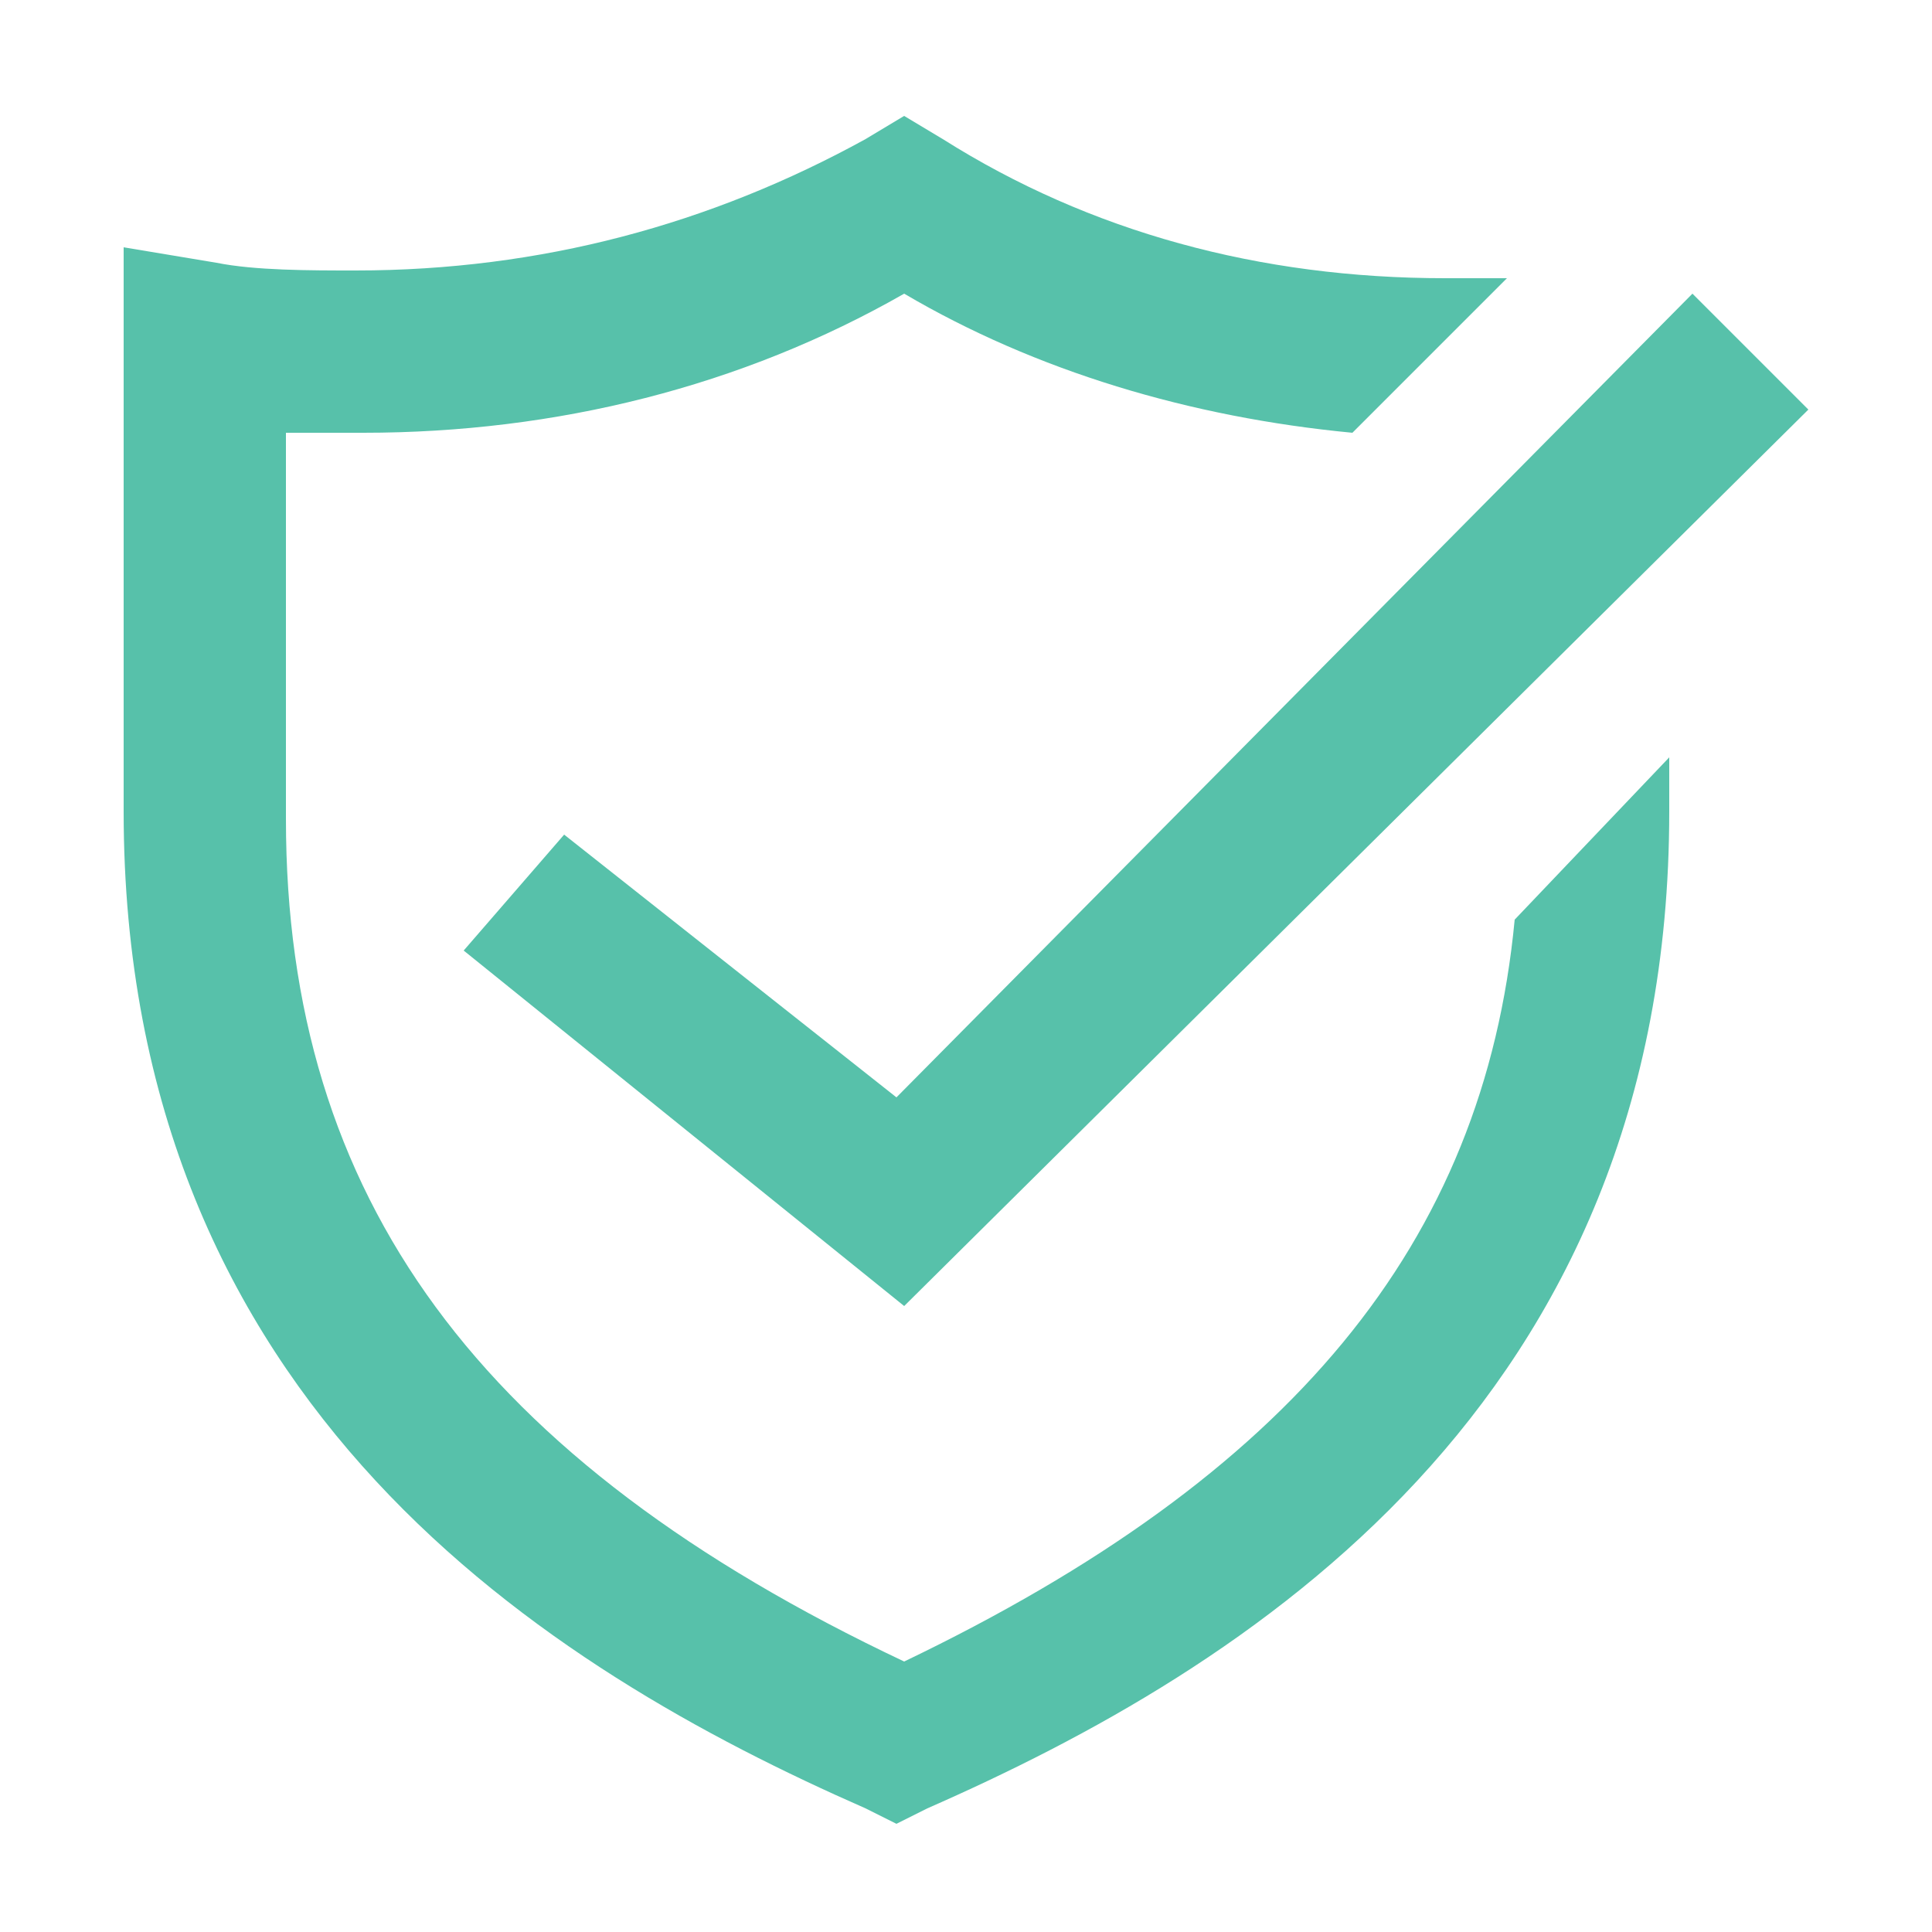 <?xml version="1.0" encoding="utf-8"?>
<!-- Generator: Adobe Illustrator 23.0.3, SVG Export Plug-In . SVG Version: 6.00 Build 0)  -->
<svg version="1.1" id="Layer_1" xmlns="http://www.w3.org/2000/svg" xmlns:xlink="http://www.w3.org/1999/xlink" x="0px" y="0px"
	 viewBox="0 0 25 25" style="enable-background:new 0 0 25 25;" xml:space="preserve">
<style type="text/css">
	.st0{fill:#57C1AA;}
</style>
<g>
	<path class="st0" d="M-27-0.4l1.4-1.4c-2-1.6-4.5-2.5-7.3-2.5c-6.6,0-12,5.4-12,12h2c0-5.5,4.5-10,10-10C-30.6-2.3-28.6-1.6-27-0.4
		z"/>
	<path class="st0" d="M-22.8,7.7h2c0-2.4-0.7-4.7-2-6.6l1.6-1.6L-22.6-2l-8.2,8.2c-0.6-0.3-1.3-0.6-2-0.6c-2.2,0-4,1.8-4,4
		s1.8,4,4,4c2.2,0,4-1.8,4-4c0-0.7-0.2-1.4-0.6-2l5.1-5.1C-23.3,4-22.8,5.8-22.8,7.7z M-32.8,11.7c-1.1,0-2-0.9-2-2s0.9-2,2-2
		c1.1,0,2,0.9,2,2S-31.7,11.7-32.8,11.7z"/>
</g>
<g>
	<g>
		<path class="st0" d="M-22.3,43h-20V25h20V43z M-40.3,41h16V27h-16V41z"/>
	</g>
	<g>
		<polygon class="st0" points="-18.3,40 -20.3,40 -20.3,23 -39.3,23 -39.3,21 -18.3,21 		"/>
	</g>
	<g>
		<rect x="-37.3" y="31" class="st0" width="10" height="2"/>
	</g>
	<g>
		<rect x="-38.3" y="35" class="st0" width="12" height="2"/>
	</g>
</g>
<g>
	<g>
		<polygon class="st0" points="-18.8,67.1 -42.8,67.1 -42.8,50.1 -26.8,50.1 -26.8,52.1 -40.8,52.1 -40.8,65.1 -20.8,65.1 
			-20.8,45.1 -18.8,45.1 		"/>
	</g>
	<g>
		<rect x="-24.8" y="50.1" class="st0" width="2" height="13"/>
	</g>
	<g>
		<rect x="-28.8" y="58.1" class="st0" width="2" height="5"/>
	</g>
	<g>
		<rect x="-38.8" y="54.1" class="st0" width="4" height="2"/>
	</g>
	<g>
		<rect x="-38.8" y="58.1" class="st0" width="8" height="2"/>
	</g>
</g>
<g>
	<g>
		<path class="st0" d="M19.6,11.9c-0.4,4.2-2.9,7.2-7.9,9.6c-5.5-2.6-8-6-8-10.9v-5c0.3,0,0.7,0,1,0c2.5,0,4.9-0.6,7-1.8
			c1.7,1,3.7,1.6,5.8,1.8l2-2c-0.3,0-0.5,0-0.8,0c-2.4,0-4.6-0.6-6.5-1.8l-0.5-0.3l-0.5,0.3C9.2,2.9,7,3.5,4.6,3.5
			c-0.6,0-1.3,0-1.8-0.1L1.6,3.2v7.3c0,7.7,5.5,11.1,9.6,12.9l0.4,0.2l0.4-0.2c4.1-1.8,9.6-5.2,9.6-12.9V9.8L19.6,11.9z"/>
	</g>
	<g>
		<polygon class="st0" points="11.7,16.9 6,12.3 7.3,10.8 11.6,14.2 21.9,3.8 23.4,5.3 		"/>
	</g>
</g>
</svg>
